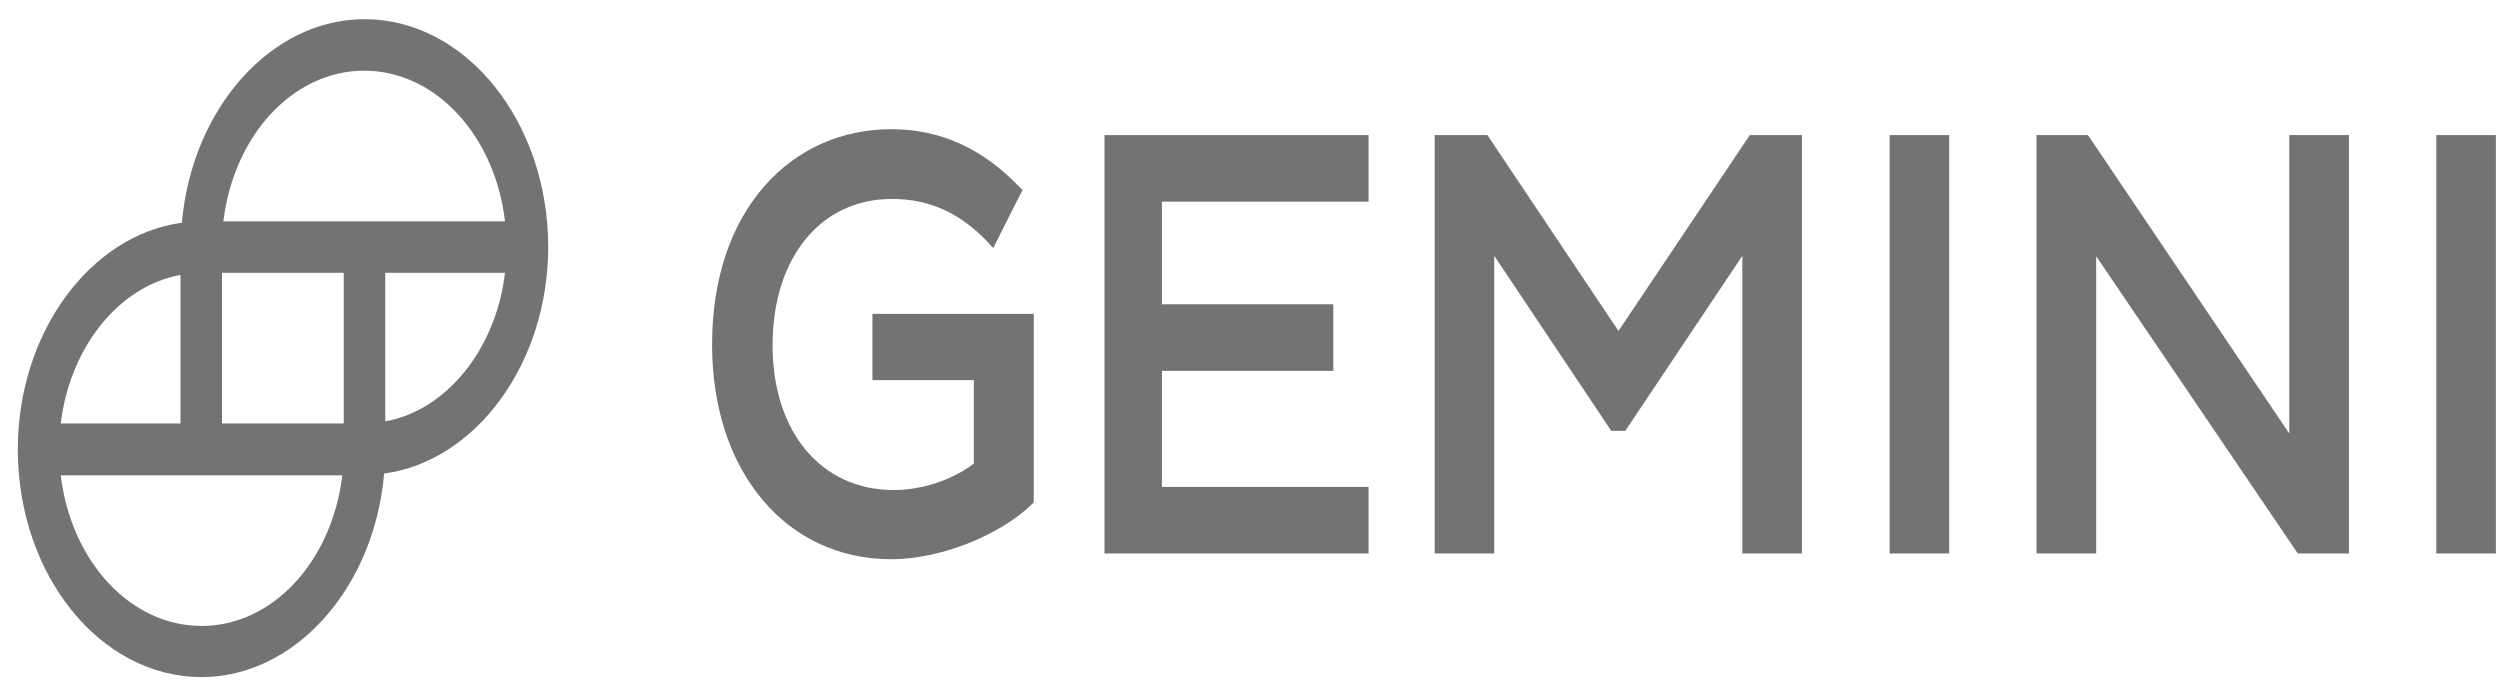 <svg
  width="114"
  height="31"
  viewBox="0 0 114 31"
  fill="none"
  xmlns="http://www.w3.org/2000/svg"
>
<path
    d="M39.766 17.333H44.406V21.144C43.411 21.887 42.057 22.345 40.748 22.345C37.445 22.345 35.229 19.696 35.229 15.742C35.229 11.755 37.421 9.072 40.663 9.072C42.413 9.072 43.82 9.727 45.103 11.104L45.289 11.314L46.626 8.665L46.483 8.522C44.792 6.76 42.87 5.891 40.636 5.891C38.372 5.891 36.325 6.81 34.86 8.485C33.293 10.269 32.471 12.774 32.471 15.721C32.471 21.476 35.828 25.501 40.639 25.501C42.846 25.501 45.55 24.444 47.055 22.995L47.14 22.907V14.311H39.783V17.329H39.766V17.333Z"
    fill="#717375"
  />
<path
    d="M62.405 25.238V22.203H52.984V16.91H60.798V13.875H52.984V9.195H62.405V6.16H50.365V25.238H62.405Z"
    fill="#717375"
  />
<path
    d="M79.791 6.16L73.802 15.092L67.826 6.16H65.42V25.238H68.137V11.667L73.474 19.647H74.113L79.45 11.667V25.238H82.167V6.16H79.791Z"
    fill="#717375"
  />
<path d="M88.883 6.16H86.166V25.238H88.883V6.16Z" fill="#717375" />
<path
    d="M95.271 6.248L95.2 6.16H92.865V25.238H95.586V11.684L104.719 25.15L104.79 25.238H107.112V6.16H104.391V19.768L95.271 6.248Z"
    fill="#717375"
  />
<path d="M113.813 6.16H111.096V25.238H113.813V6.16Z" fill="#717375" />
<path
    d="M16.62 0.875C12.361 0.875 8.755 4.936 8.294 10.156C4.087 10.727 0.812 15.201 0.812 20.484C0.812 26.227 4.573 30.875 9.19 30.875C13.449 30.875 17.068 26.814 17.516 21.594C21.724 21.023 24.998 16.549 24.998 11.266C24.998 5.539 21.238 0.875 16.62 0.875ZM23.028 12.44C22.619 15.915 20.368 18.707 17.567 19.215V12.44H23.028ZM2.769 19.326C3.179 15.835 5.43 13.043 8.23 12.536V19.31H2.769V19.326ZM15.61 21.674C15.137 25.608 12.425 28.543 9.19 28.543C5.954 28.543 3.243 25.608 2.769 21.674H15.61ZM15.674 12.44V19.31H10.123V12.44H15.674ZM23.028 10.092H10.187C10.661 6.158 13.372 3.223 16.608 3.223C19.843 3.223 22.568 6.158 23.028 10.092Z"
    fill="#717375"
  />
</svg>
